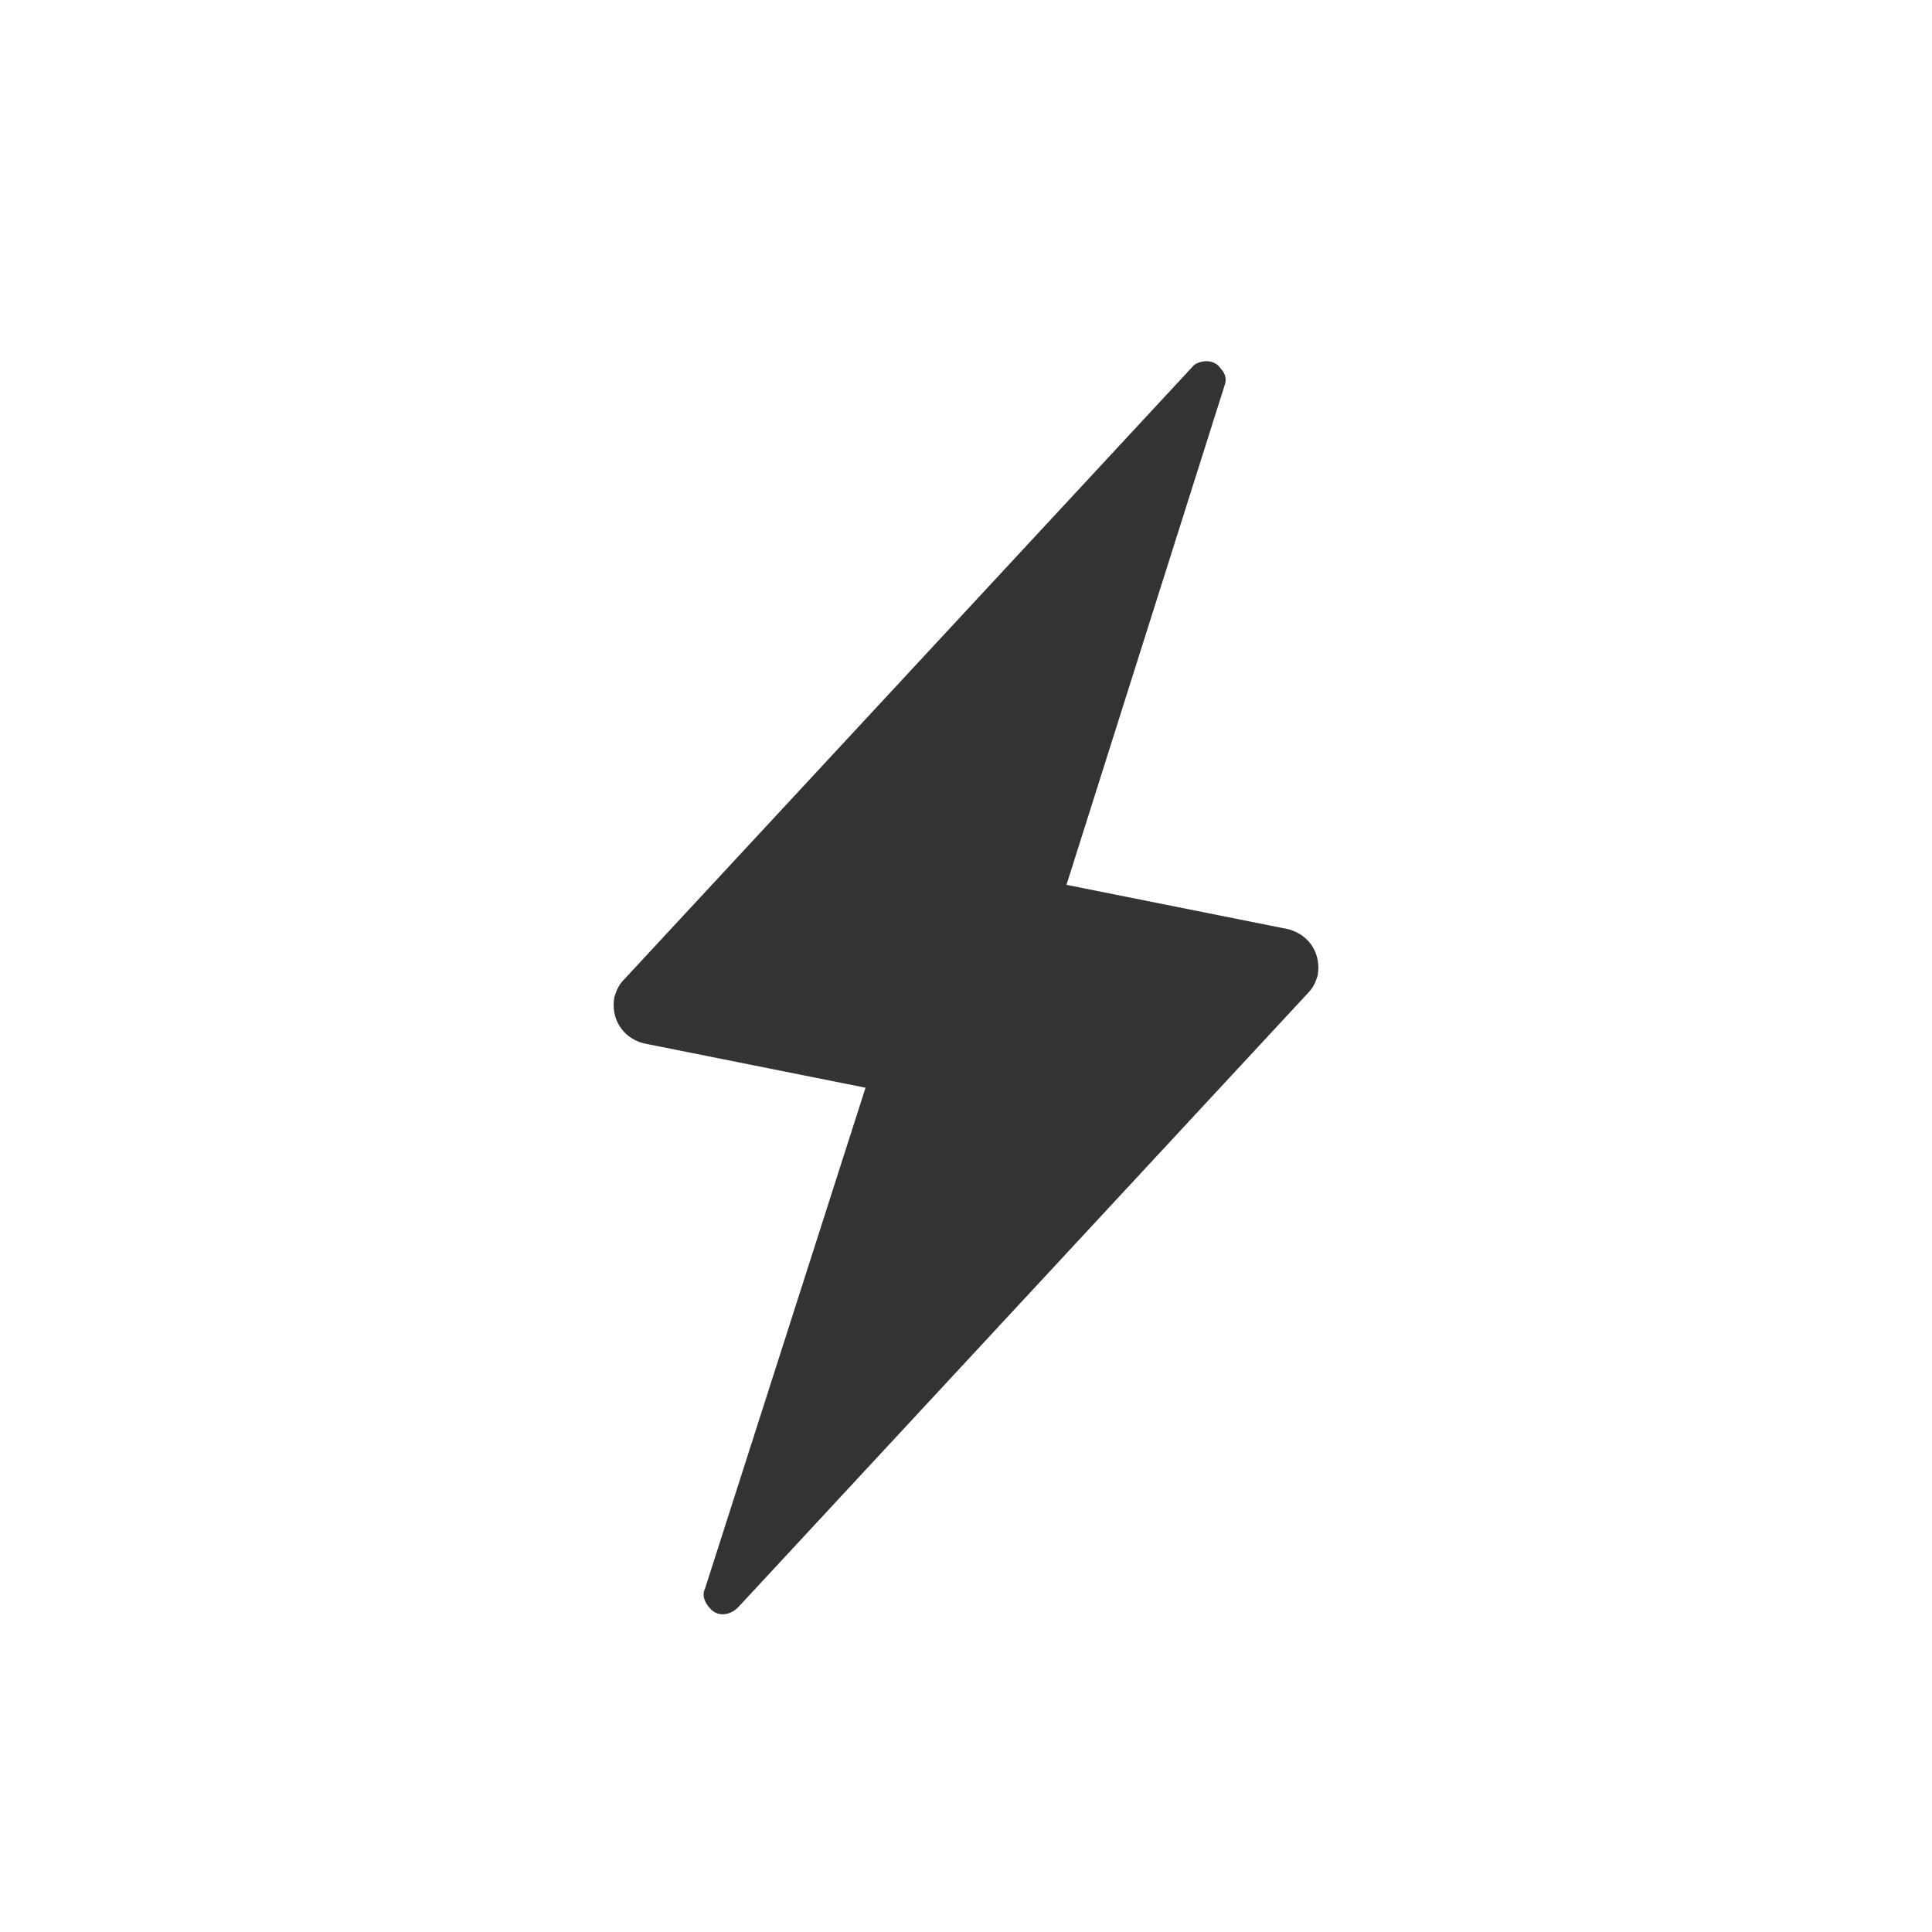 <?xml version="1.0" encoding="utf-8"?>
<!-- Generator: Adobe Illustrator 26.0.1, SVG Export Plug-In . SVG Version: 6.00 Build 0)  -->
<svg version="1.1" id="Layer_1" xmlns="http://www.w3.org/2000/svg" xmlns:xlink="http://www.w3.org/1999/xlink" x="0px" y="0px"
	 viewBox="0 0 100 100" style="enable-background:new 0 0 100 100;" xml:space="preserve">
<style type="text/css">
	.st0{fill:#333333;}
</style>
<path class="st0" d="M36.5,82.2l8.3-25.9L33.3,54c-1.1-0.3-1.7-1.3-1.5-2.4c0.1-0.3,0.2-0.6,0.5-0.9l29.5-31.8
	c0.4-0.3,1.1-0.3,1.4,0.2c0.2,0.2,0.3,0.5,0.2,0.8l-8.2,25.9l11.5,2.3c1.1,0.3,1.7,1.3,1.5,2.4c-0.1,0.3-0.2,0.6-0.5,0.9L38.2,83.2
	c-0.4,0.4-1,0.5-1.4,0.1C36.5,83,36.3,82.6,36.5,82.2z"/>
</svg>
